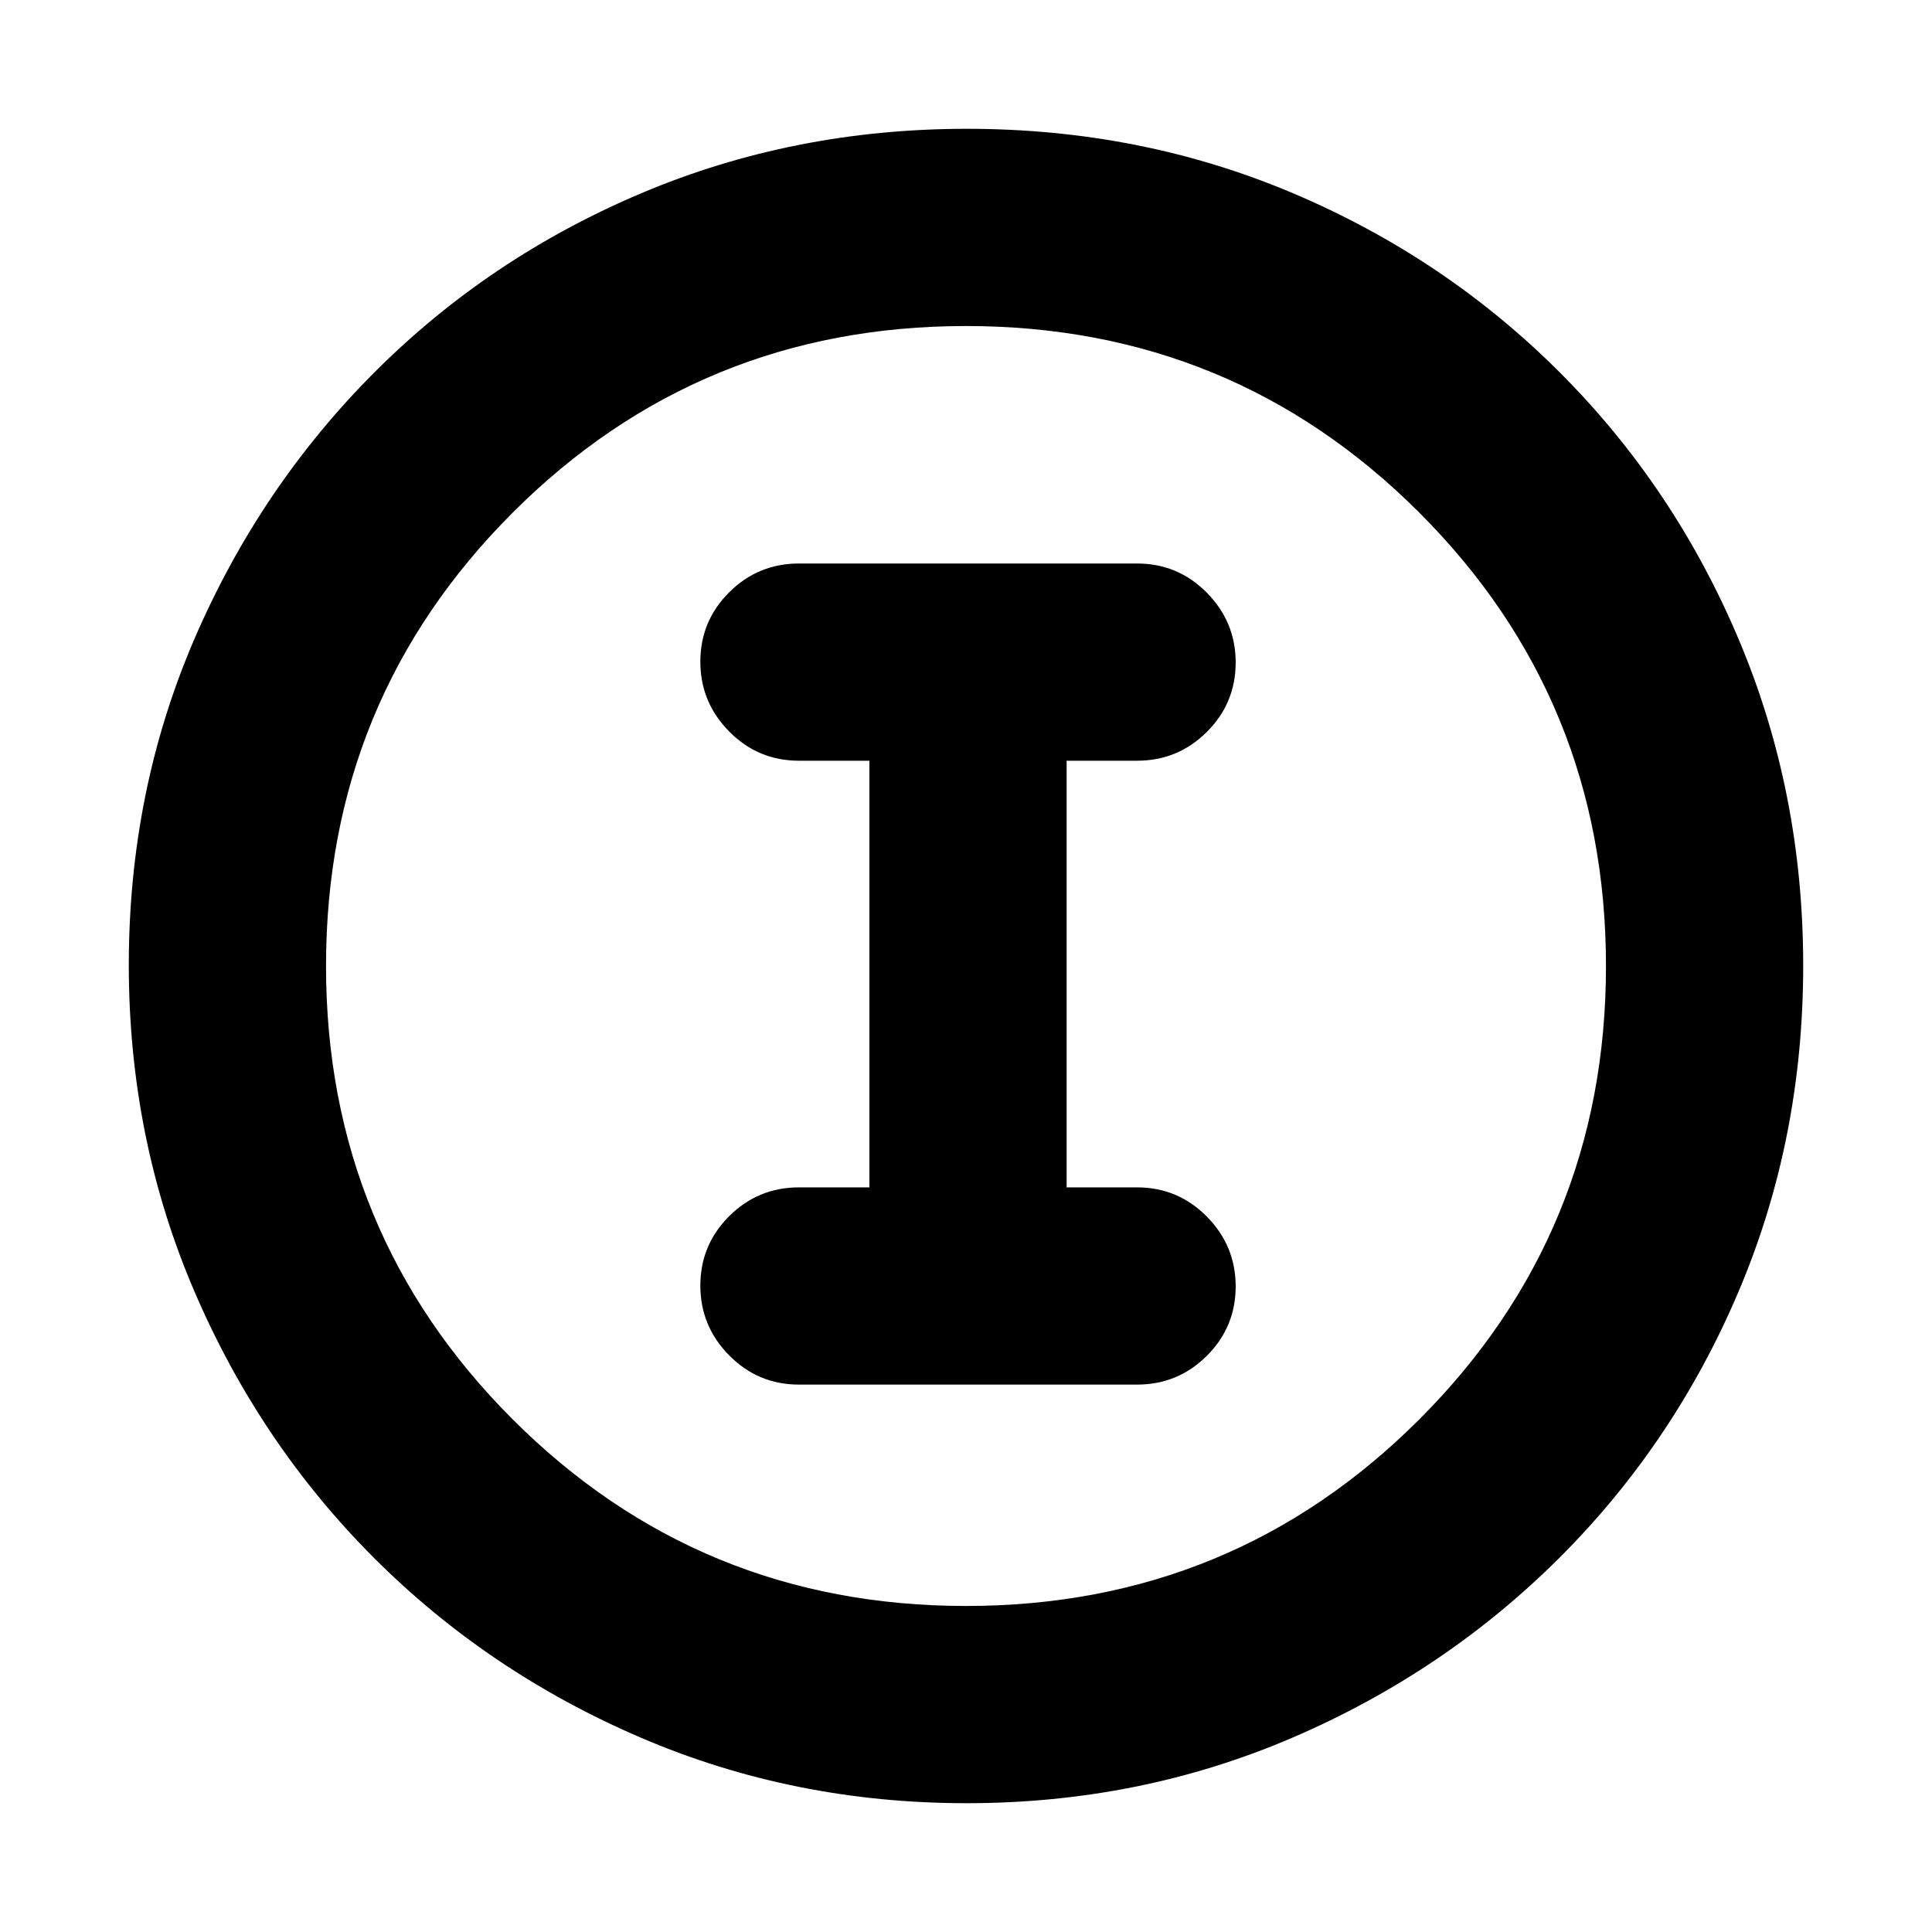 <svg xmlns="http://www.w3.org/2000/svg" height="20" viewBox="0 -960 960 960" width="20"><path d="M480.28-64q-85.92 0-161.76-32.52-75.84-32.52-132.66-89.34-56.82-56.82-89.34-132.62Q64-394.28 64-480.46q0-86.44 32.58-162 32.58-75.57 89.5-132.55Q243-832 318.7-864q75.69-32 161.76-32 86.43 0 161.98 32Q718-832 775-775t89 132.81q32 75.81 32 162T864-318.5q-32 75.5-88.99 132.42-56.98 56.92-132.77 89.5Q566.45-64 480.28-64Zm-.28-98q132.51 0 225.26-92.74Q798-347.49 798-480t-92.74-225.26Q612.51-798 480-798t-225.26 92.74Q162-612.51 162-480t92.74 225.26Q347.49-162 480-162Zm0-318Zm-83 208h168q20.3 0 34.65-14.29Q614-300.58 614-320.79t-14.35-34.71Q585.3-370 565-370h-35v-212h35q20.3 0 34.65-14.29Q614-610.58 614-630.79t-14.35-34.71Q585.3-680 565-680H397q-20.3 0-34.65 14.29Q348-651.42 348-631.21t14.35 34.71Q376.7-582 397-582h35v212h-35q-20.3 0-34.65 14.29Q348-341.42 348-321.21t14.35 34.71Q376.7-272 397-272Z"/></svg>